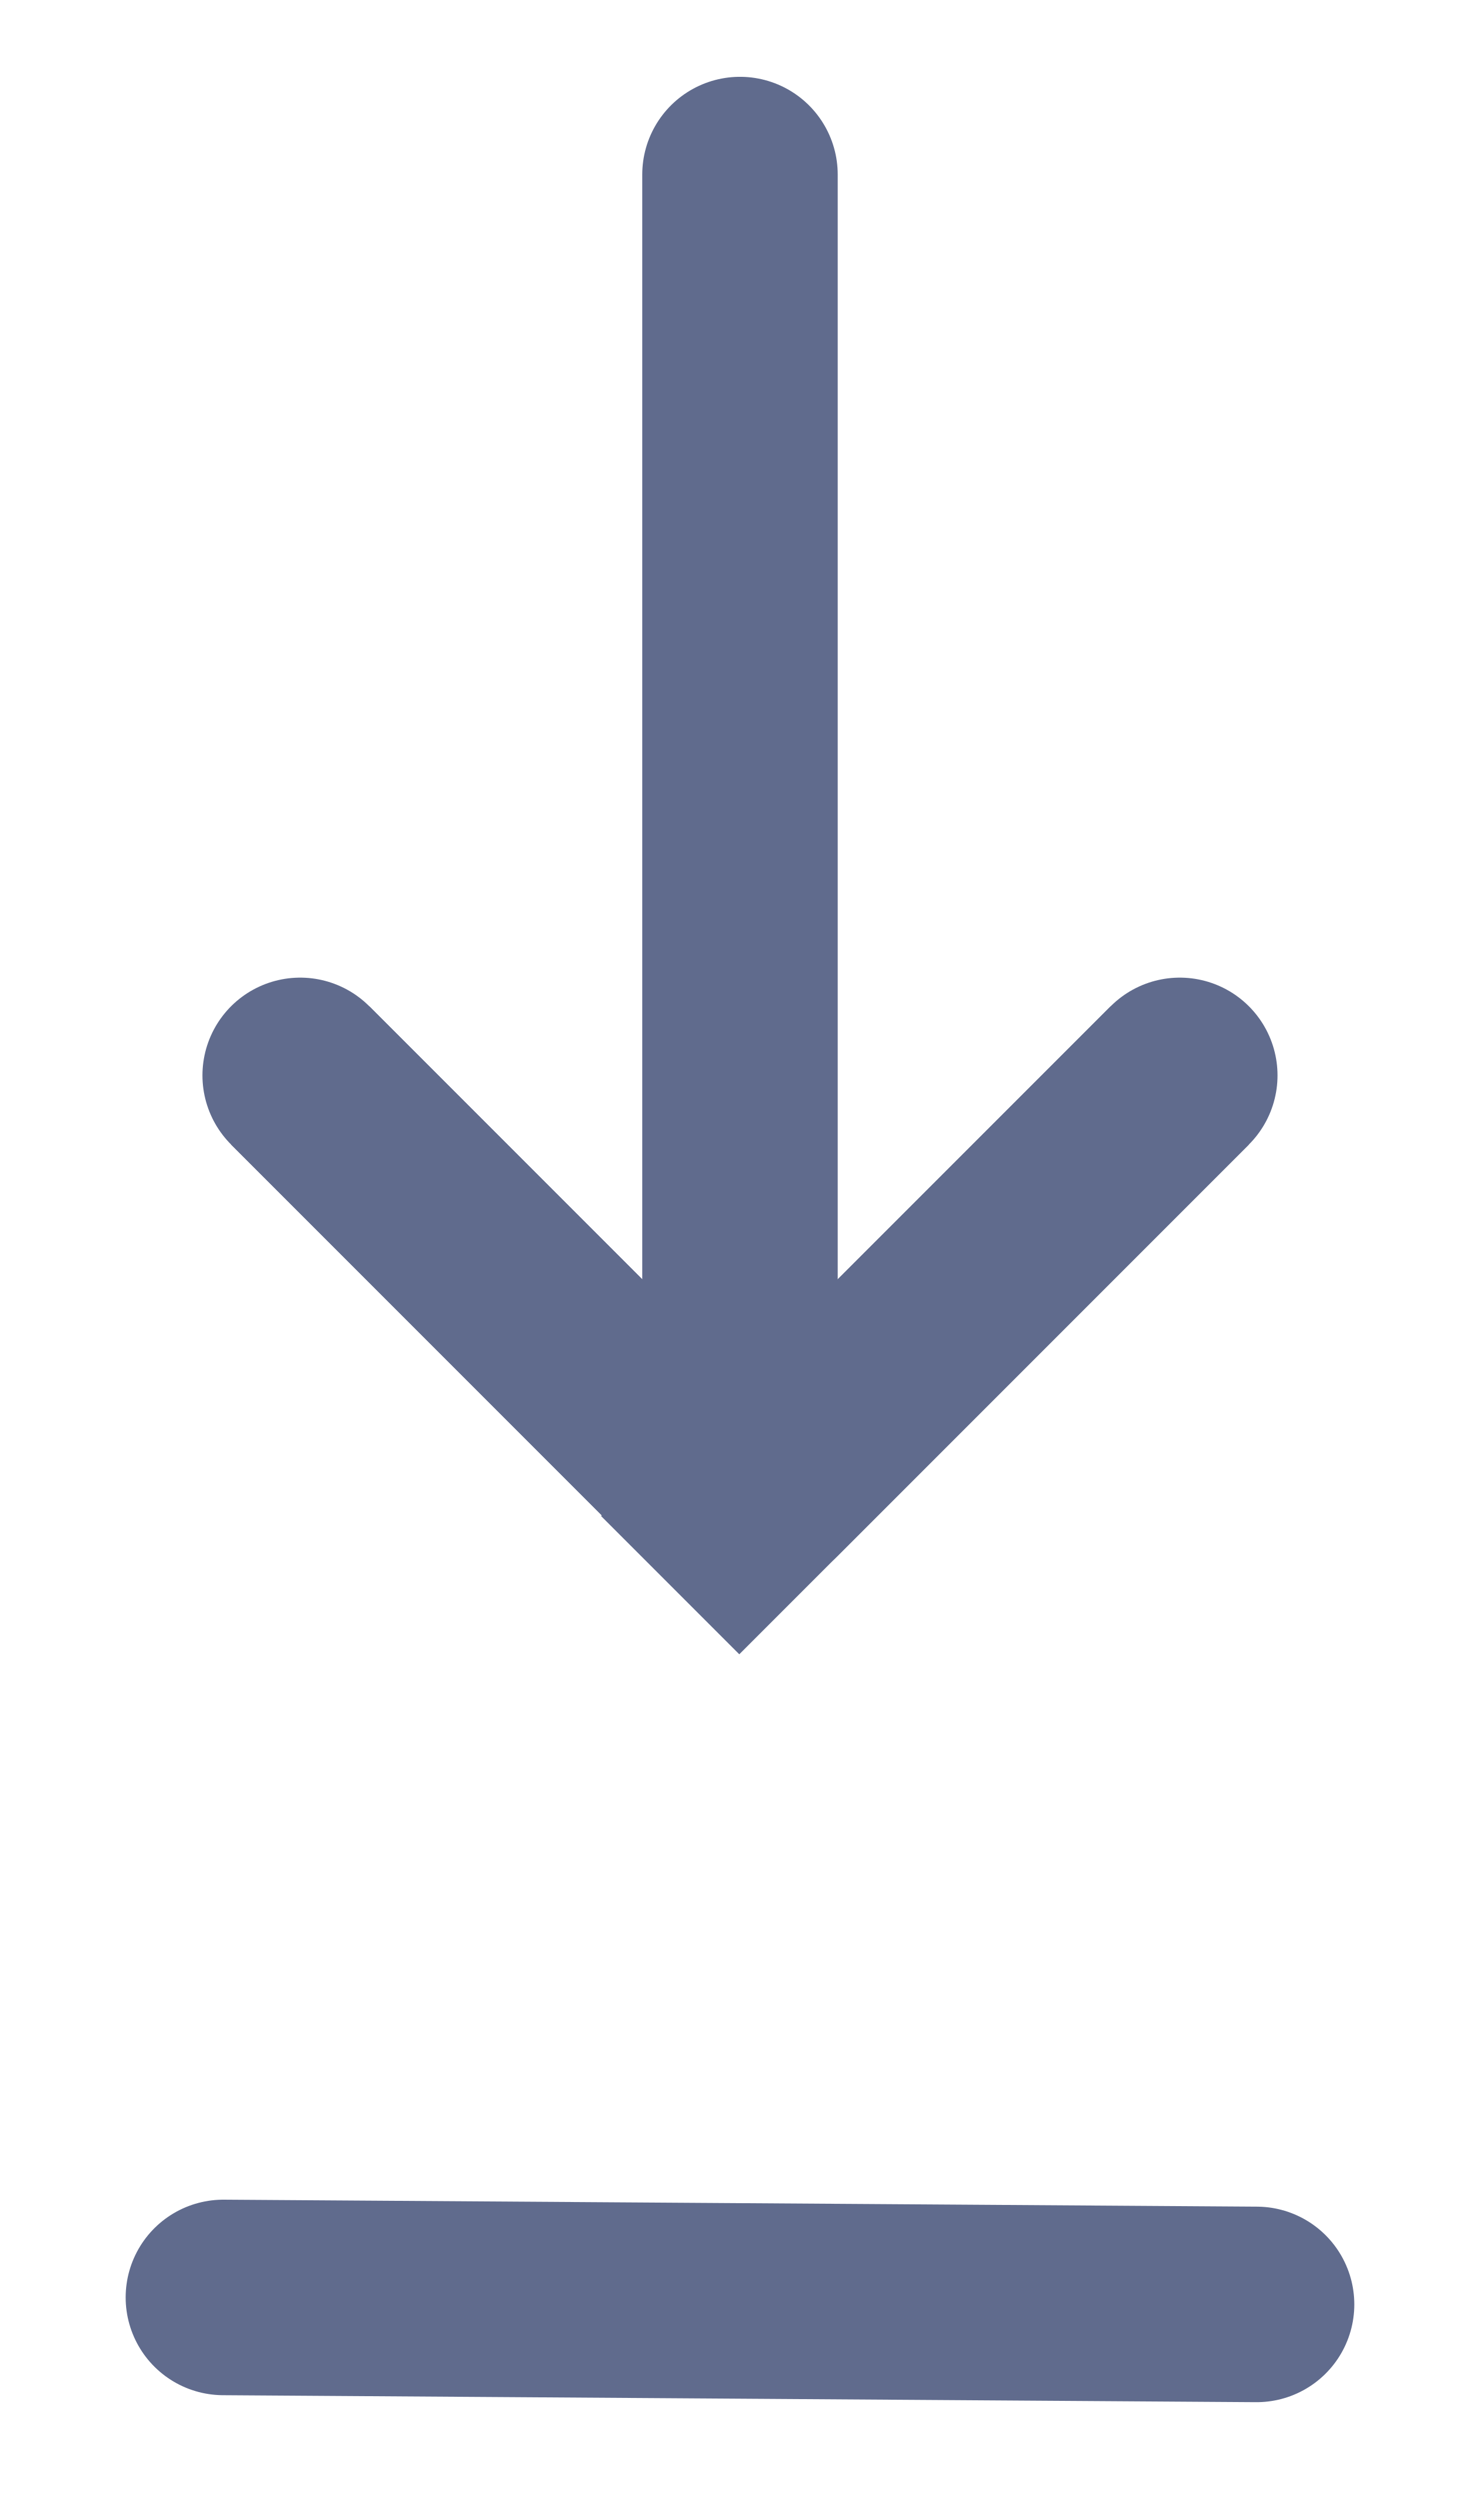 <?xml version="1.0" encoding="utf-8"?>
<!-- Generator: Adobe Illustrator 19.1.0, SVG Export Plug-In . SVG Version: 6.00 Build 0)  -->
<svg version="1.1" id="Layer_1" xmlns="http://www.w3.org/2000/svg" xmlns:xlink="http://www.w3.org/1999/xlink" x="0px" y="0px"
	 width="21px" height="35.8px" viewBox="-295 379.2 21 35.8" style="enable-background:new -295 379.2 21 35.8;"
	 xml:space="preserve">
<style type="text/css">
	.st0{fill:none;stroke:#606B8D;stroke-width:2.8;stroke-linecap:round;stroke-miterlimit:10;}
	.st1{fill:none;stroke:#606B8D;stroke-width:2.8;stroke-linejoin:bevel;stroke-miterlimit:10;}
	.st2{fill:none;stroke:#606B8D;stroke-width:2.8;stroke-linecap:round;stroke-linejoin:bevel;stroke-miterlimit:10;}
</style>
<g>
	<line class="st0" x1="-284.4" y1="381.7" x2="-284.4" y2="399.9"/>
	<line class="st1" x1="-283.5" y1="401.8" x2="-290.7" y2="394.6"/>
	<line class="st2" x1="-284.9" y1="400.4" x2="-290.7" y2="394.6"/>
	<line class="st1" x1="-285.4" y1="401.9" x2="-278.1" y2="394.6"/>
	<line class="st2" x1="-284" y1="400.5" x2="-278.1" y2="394.6"/>
</g>
<line class="st0" x1="-291.8" y1="412.1" x2="-277" y2="412.2"/>
</svg>
